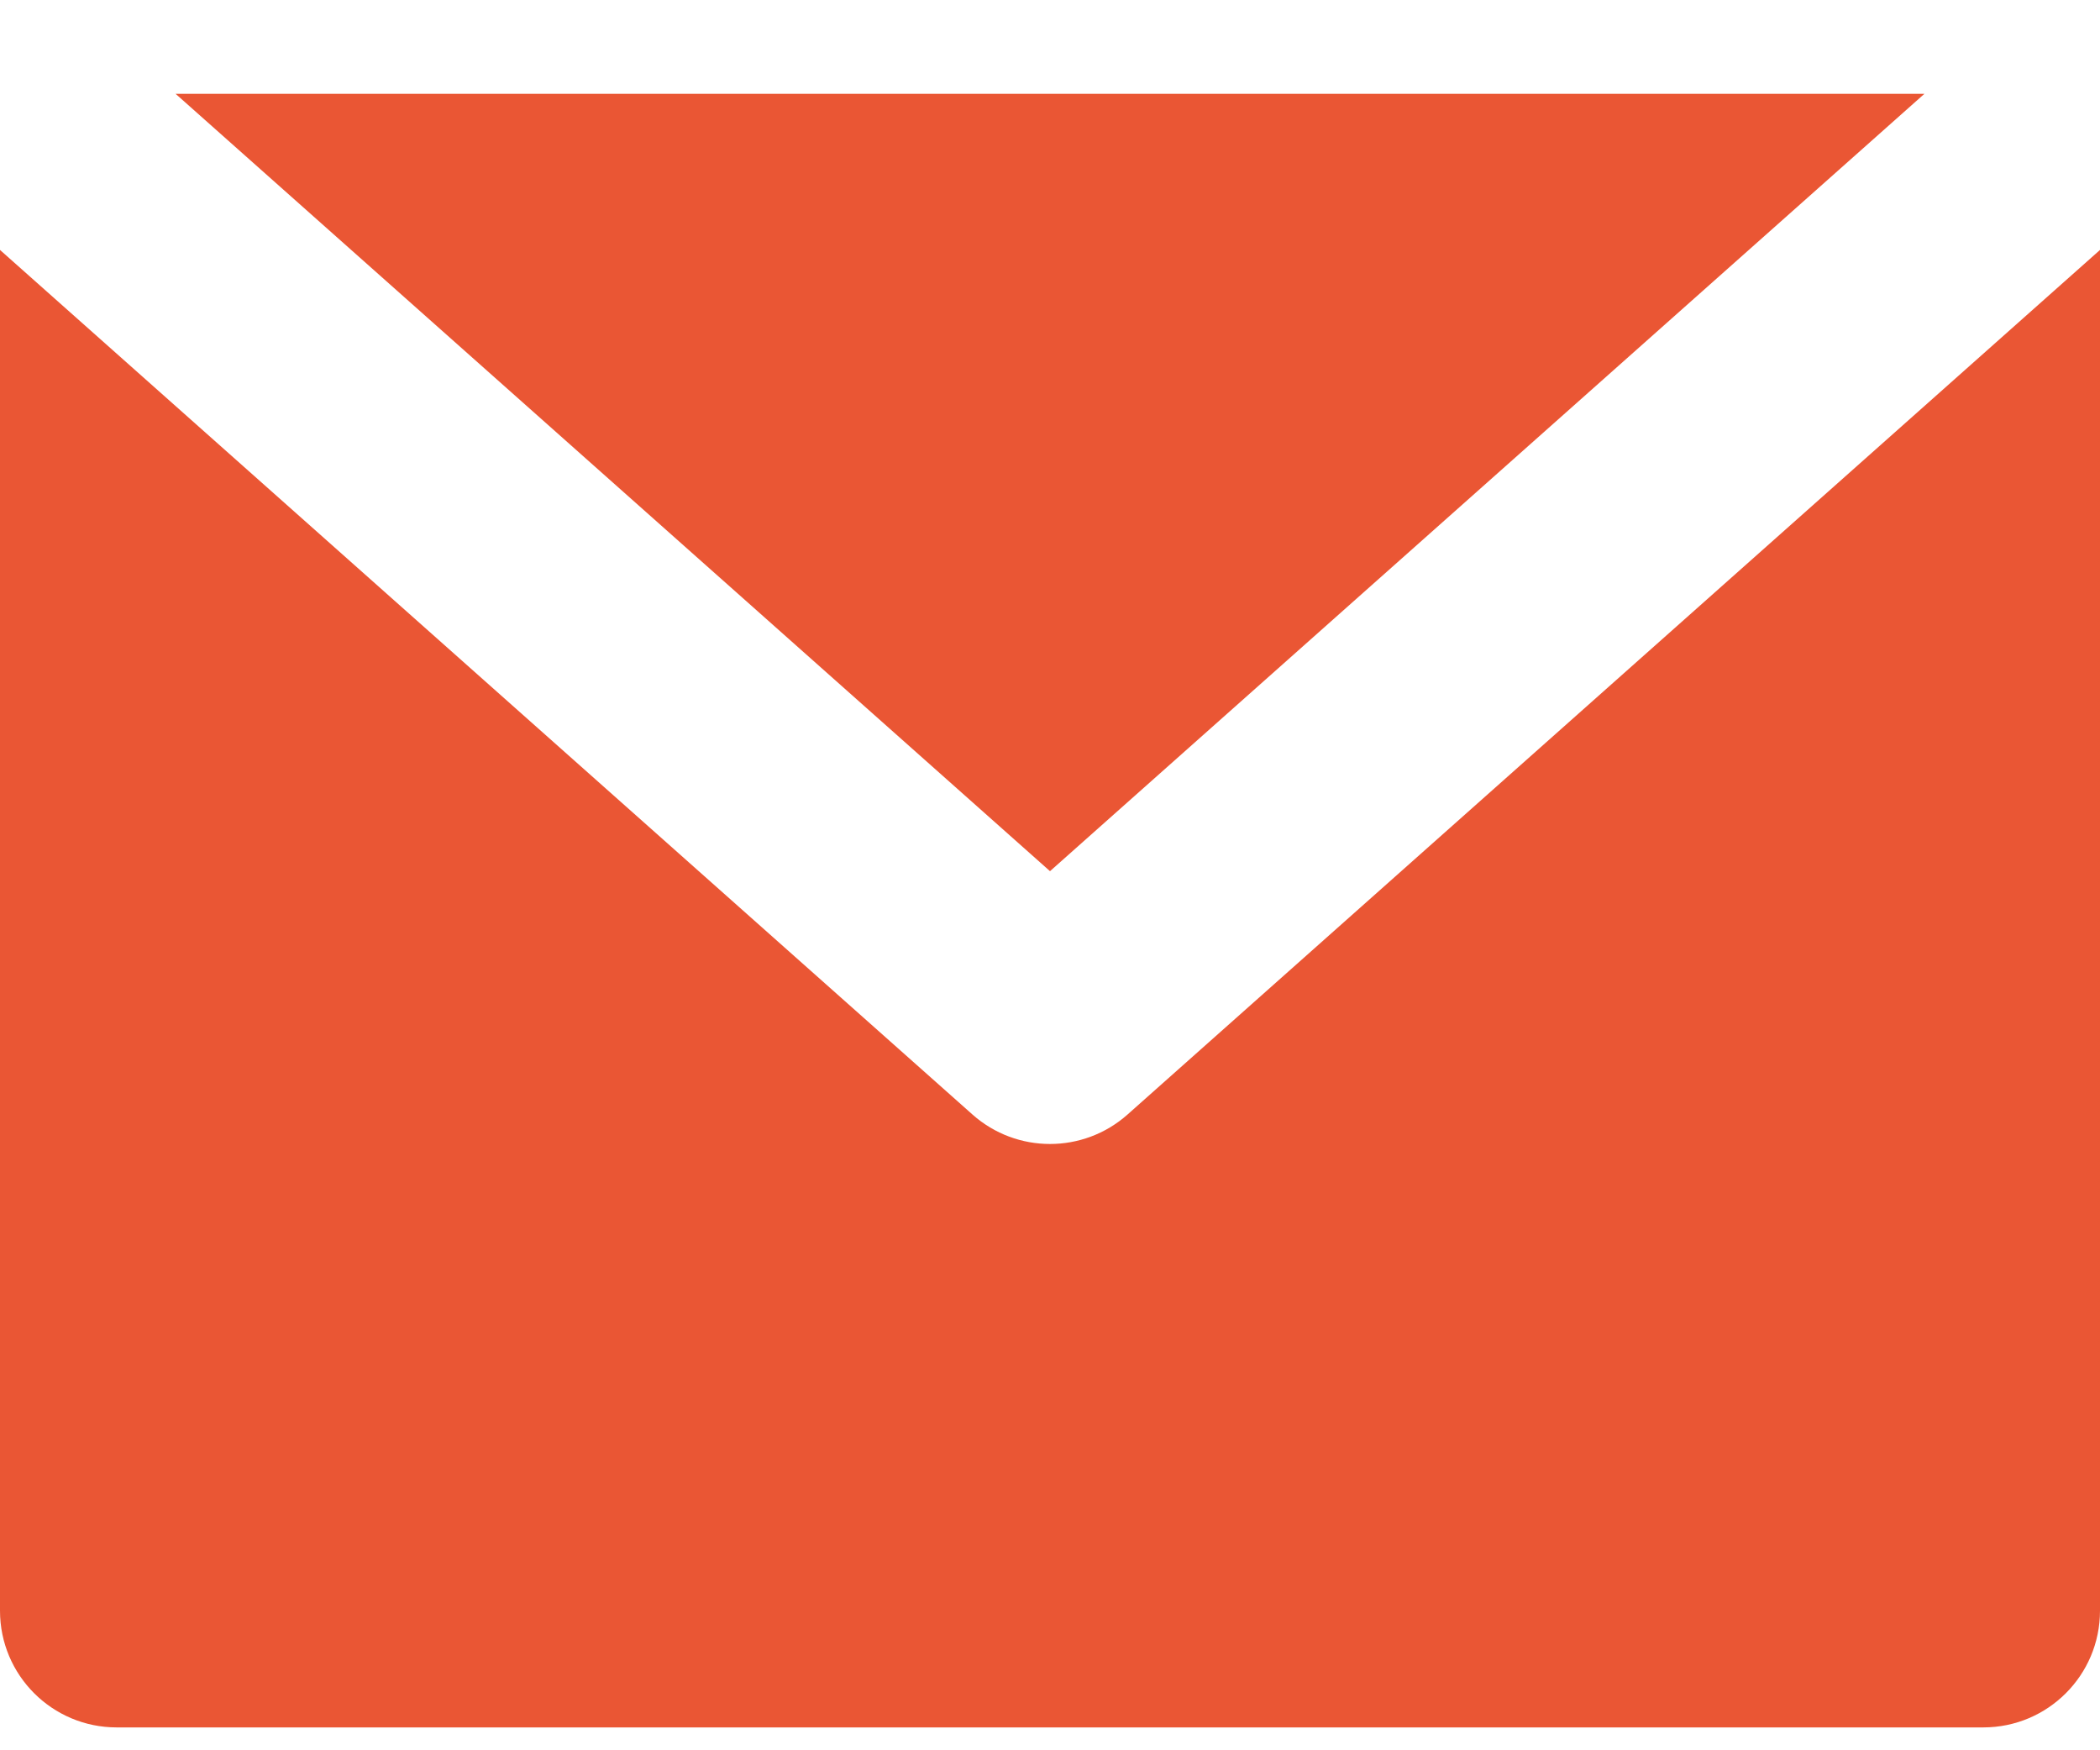 <svg width="18" height="15" viewBox="0 0 18 15" fill="none" xmlns="http://www.w3.org/2000/svg">
<path fill-rule="evenodd" clip-rule="evenodd" d="M0 2.142L8.336 9.552C8.715 9.888 9.285 9.888 9.664 9.552L18 2.142V13.804C18 14.357 17.552 14.804 17 14.804H1C0.448 14.804 0 14.357 0 13.804V2.142ZM1.505 0.804H16.495L9 7.466L1.505 0.804Z" fill="#EA5634"/>
</svg>
